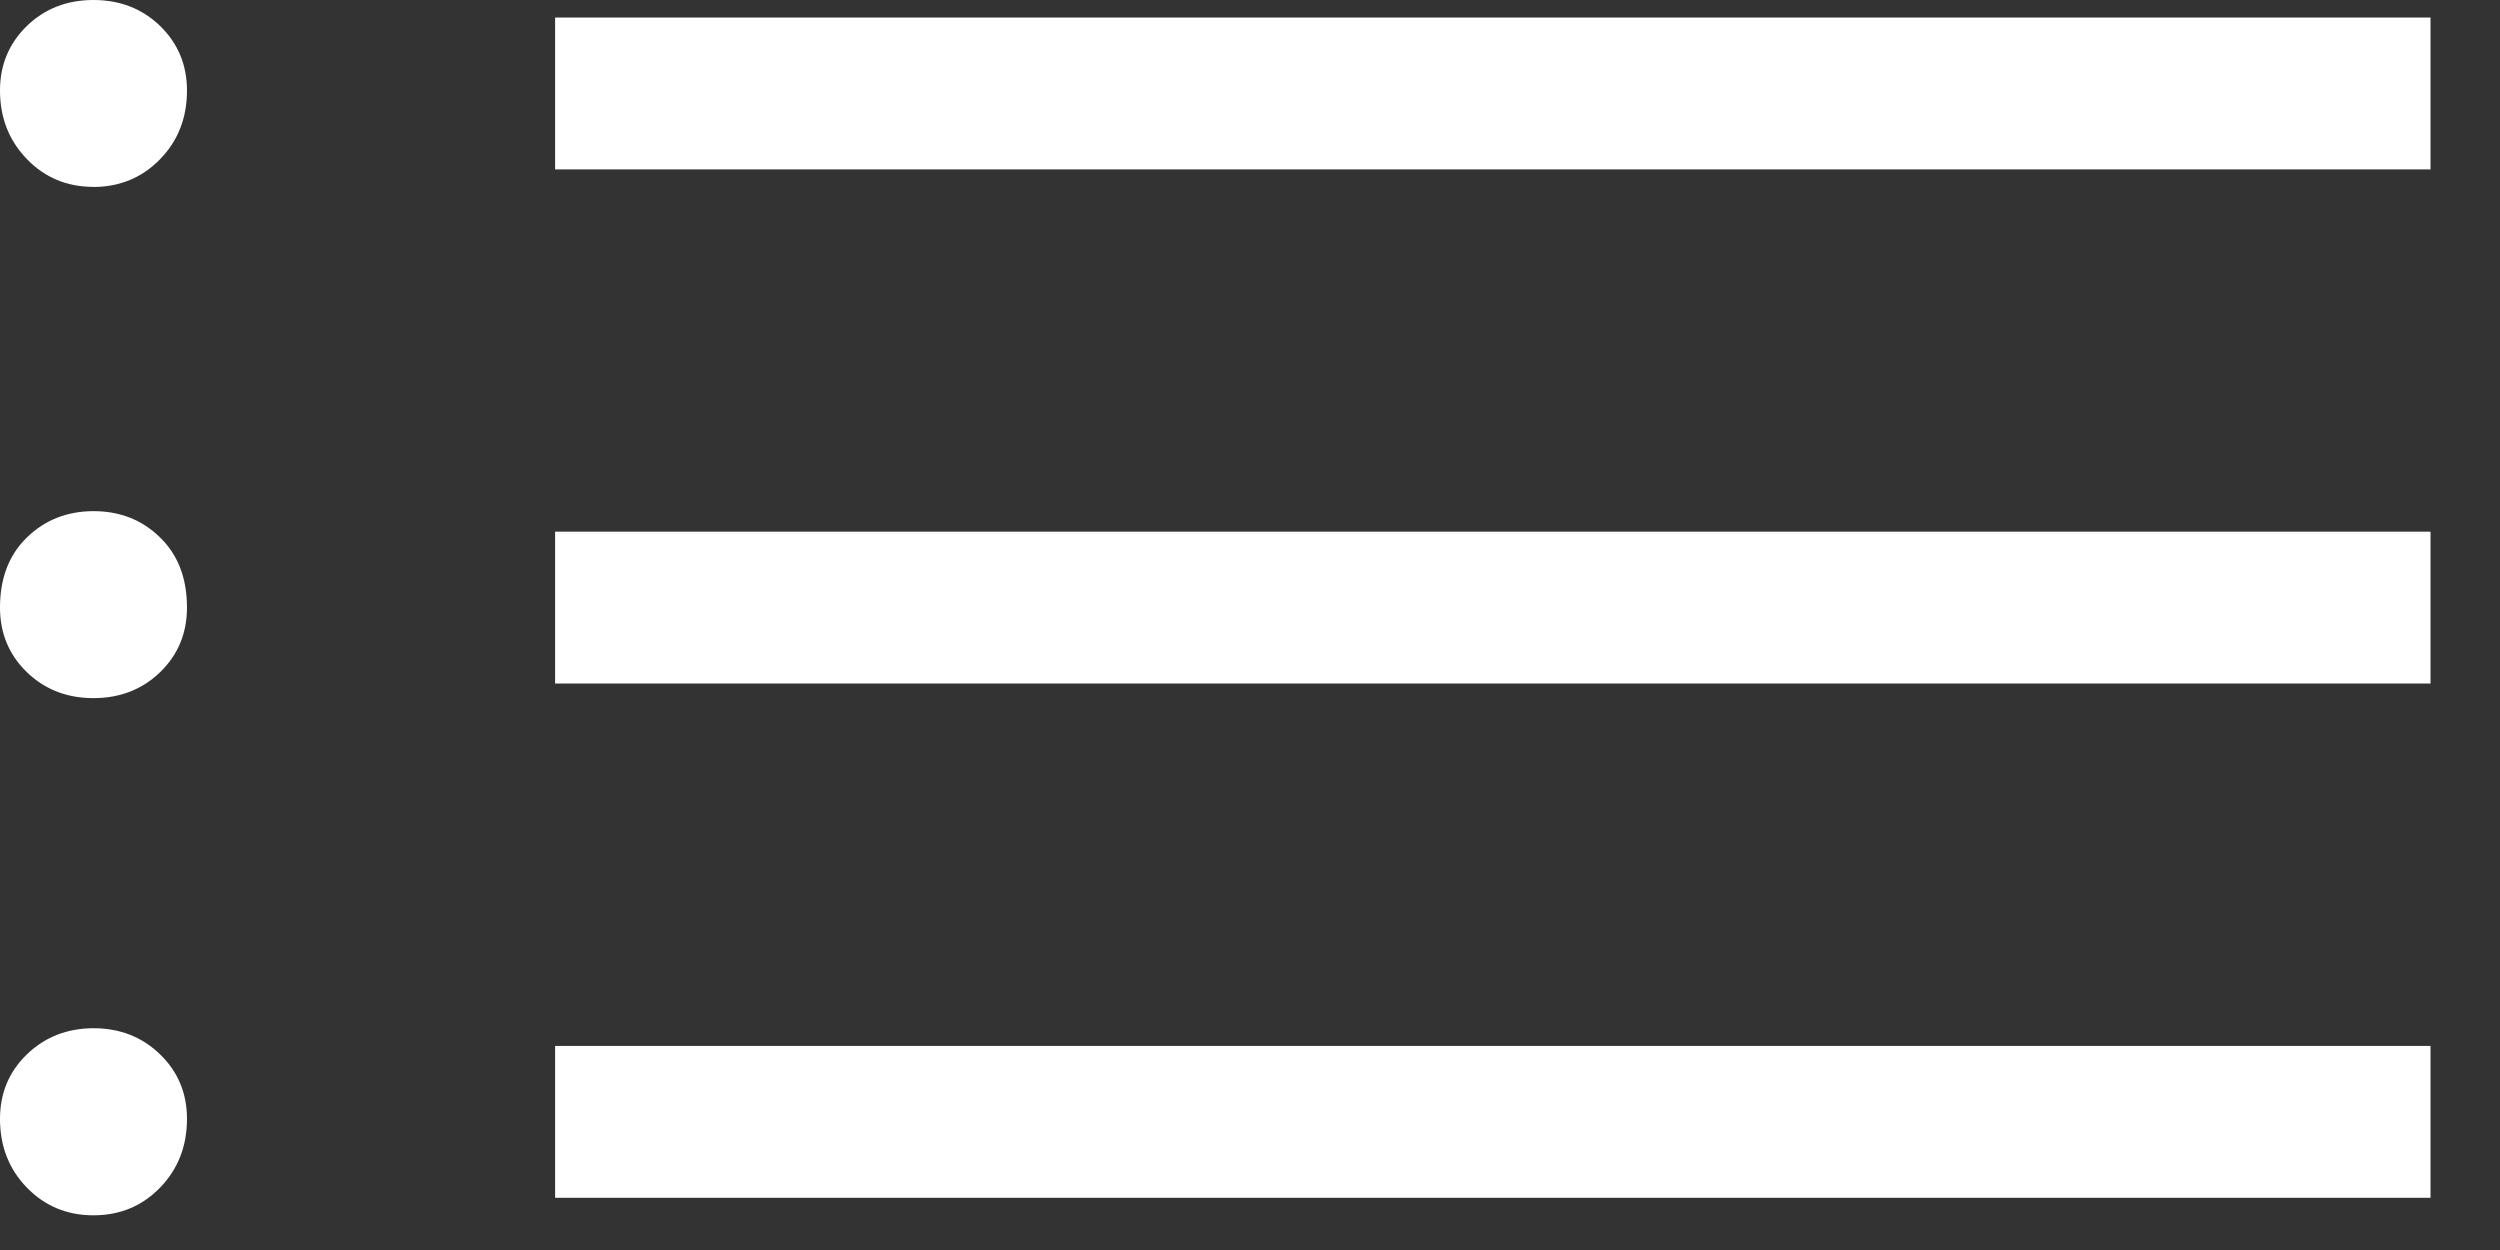<svg width="24" height="12" viewBox="0 0 24 12" fill="none" xmlns="http://www.w3.org/2000/svg">
<rect x="0" y="0" width="24" height="12" fill="#333333" stroke="none"/>
<path d="M5.329 1.626V0.168H23.333V1.626H5.329ZM5.329 6.562V5.104H23.333V6.562H5.329ZM5.329 11.499V10.041H23.333V11.499H5.329ZM0.897 1.794C0.643 1.794 0.43 1.705 0.258 1.527C0.086 1.349 0 1.13 0 0.869C0 0.623 0.086 0.417 0.258 0.249C0.43 0.083 0.643 0 0.897 0C1.152 0 1.365 0.083 1.537 0.249C1.709 0.417 1.795 0.623 1.795 0.869C1.795 1.132 1.709 1.351 1.537 1.528C1.365 1.705 1.152 1.794 0.897 1.795M0.897 6.702C0.643 6.702 0.43 6.619 0.258 6.453C0.086 6.286 0 6.079 0 5.833C0 5.551 0.086 5.327 0.258 5.16C0.43 4.992 0.643 4.908 0.897 4.907C1.152 4.907 1.365 4.991 1.537 5.16C1.709 5.327 1.795 5.551 1.795 5.833C1.795 6.079 1.709 6.286 1.537 6.453C1.365 6.619 1.152 6.702 0.897 6.702ZM0.897 11.667C0.643 11.667 0.43 11.578 0.258 11.401C0.086 11.224 0 11.004 0 10.741C0 10.495 0.086 10.289 0.258 10.122C0.43 9.956 0.643 9.872 0.897 9.871C1.152 9.871 1.365 9.955 1.537 10.122C1.709 10.289 1.795 10.495 1.795 10.741C1.795 11.003 1.709 11.223 1.537 11.401C1.365 11.578 1.152 11.667 0.897 11.667Z" fill="white"/>
</svg>
